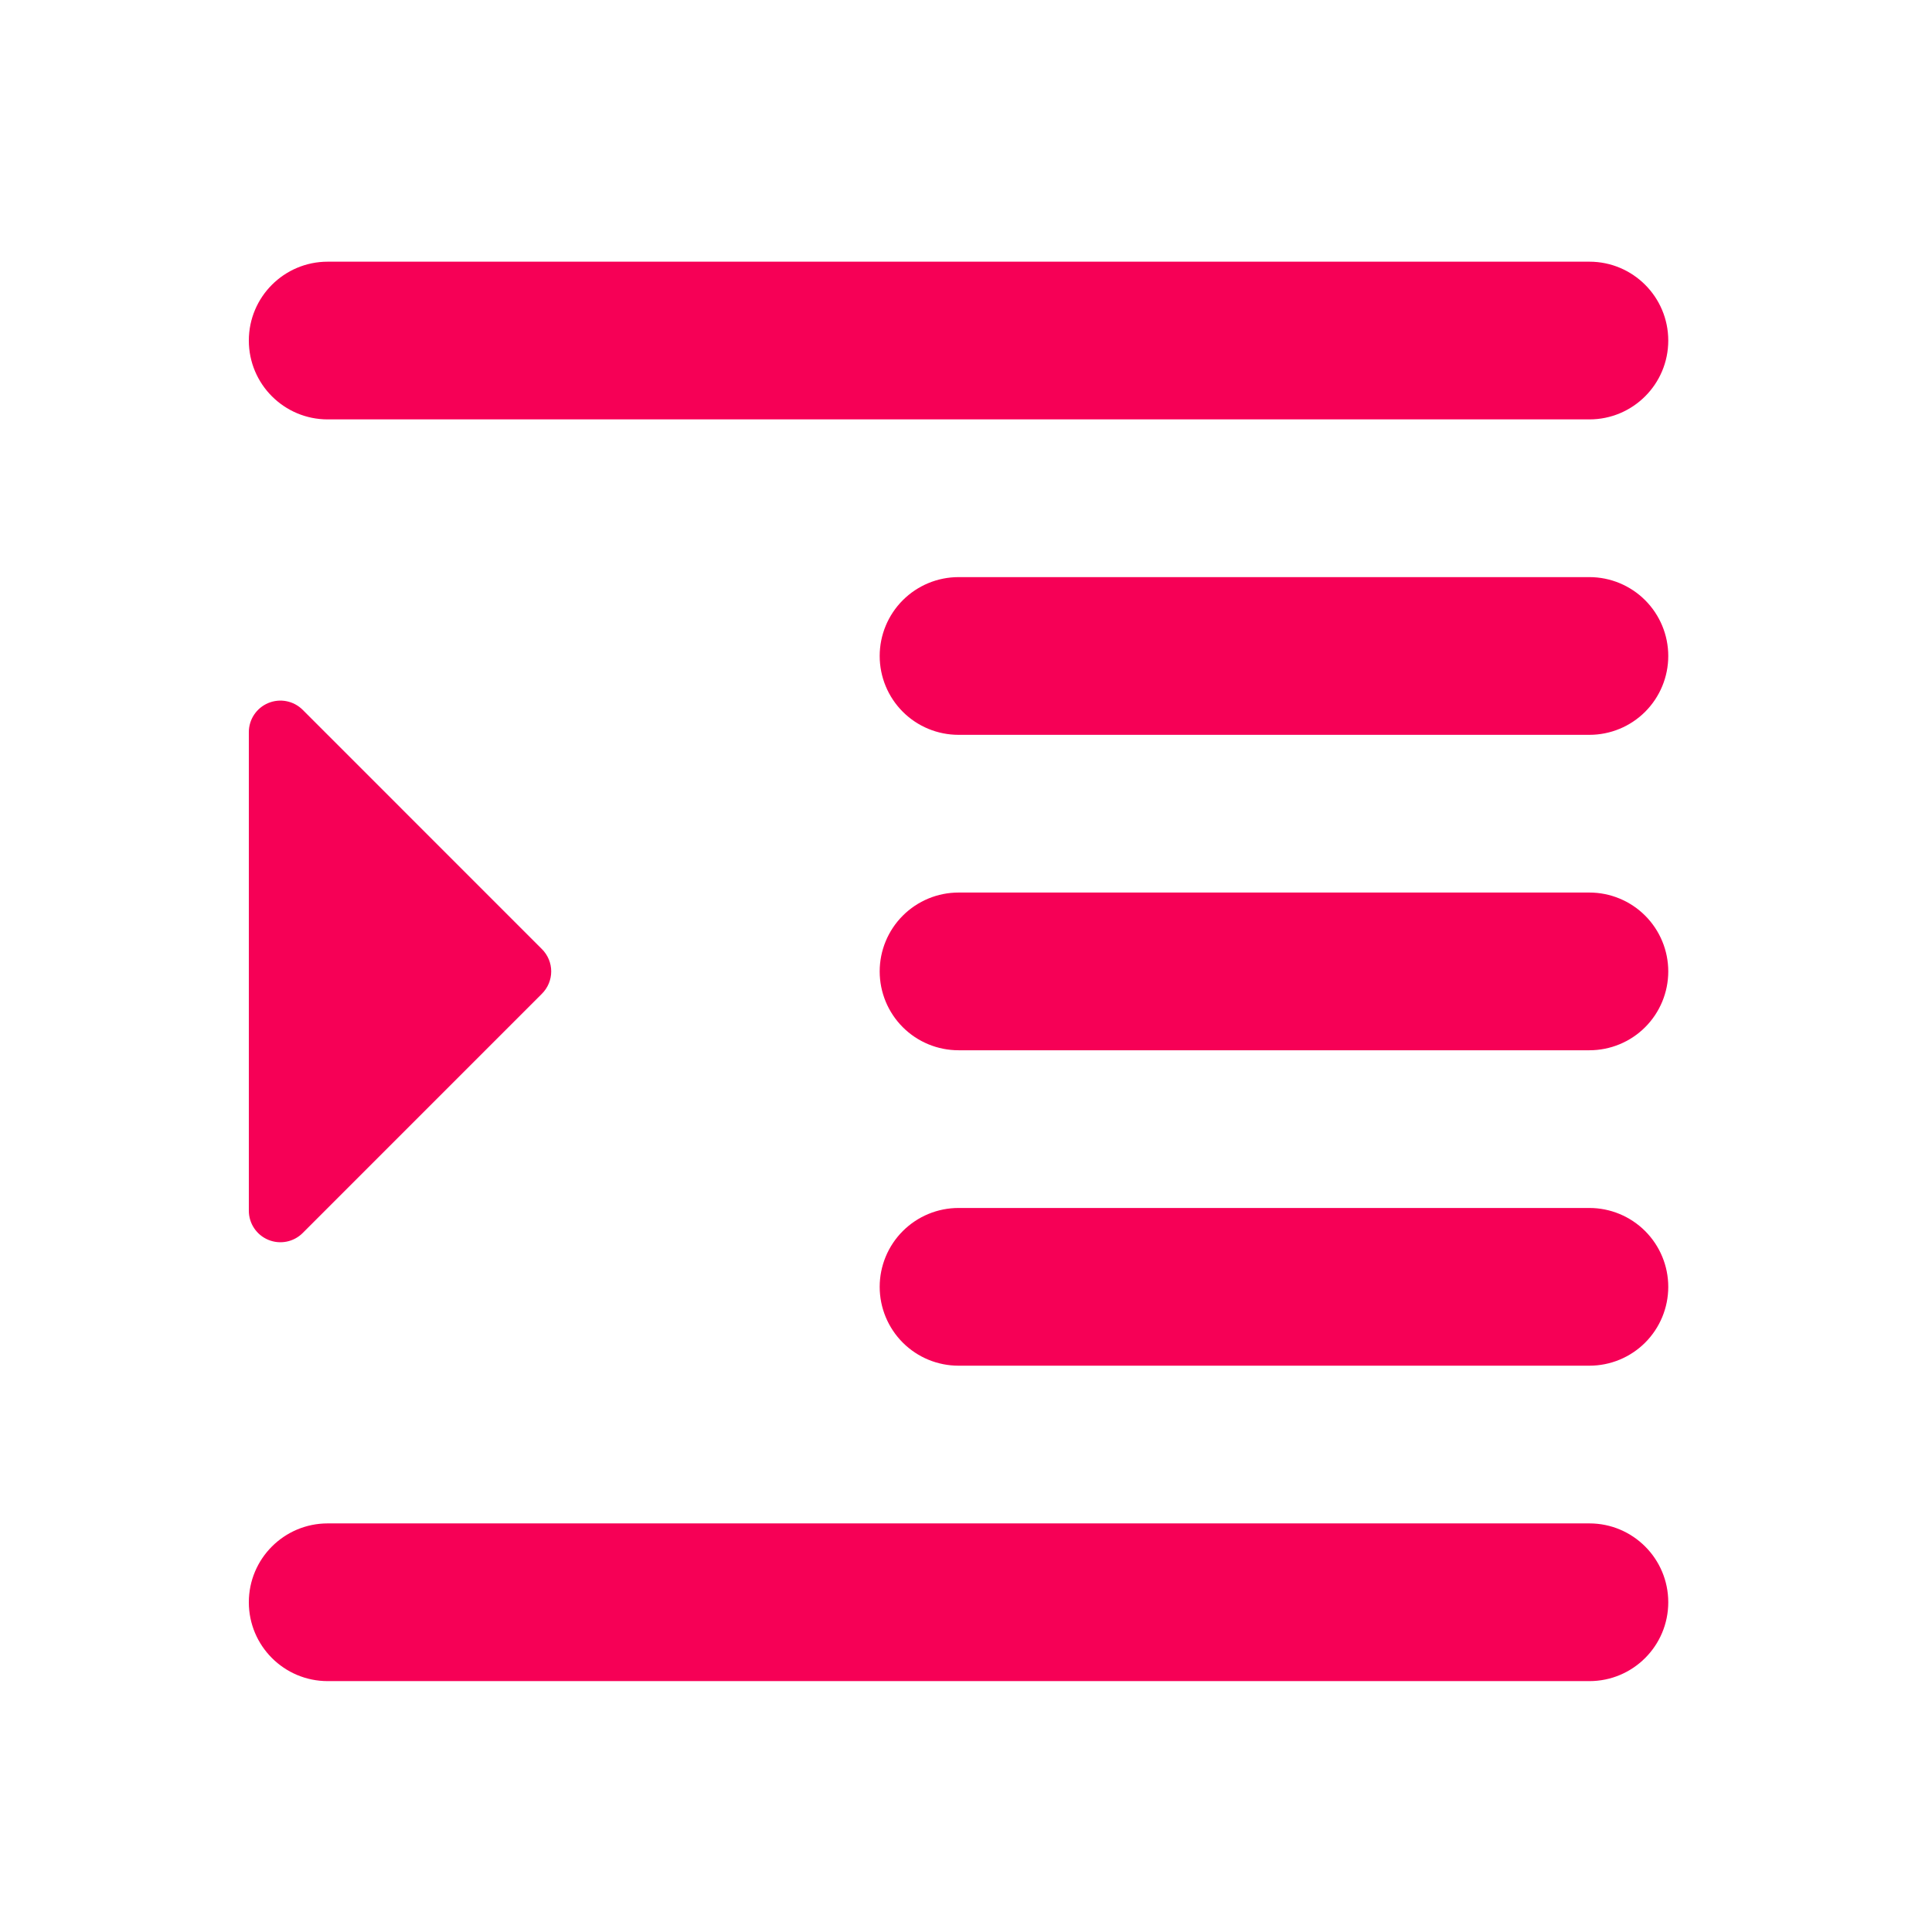 <?xml version="1.0" ?><!DOCTYPE svg  PUBLIC '-//W3C//DTD SVG 1.1//EN'  'http://www.w3.org/Graphics/SVG/1.1/DTD/svg11.dtd'><svg height="100%" style="fill-rule:evenodd;clip-rule:evenodd;stroke-linejoin:round;stroke-miterlimit:1.414;" version="1.1" viewBox="0 0 49 49" width="100%" xml:space="preserve" xmlns="http://www.w3.org/2000/svg" xmlns:serif="http://www.serif.com/" xmlns:xlink="http://www.w3.org/1999/xlink"><rect height="48" style="fill:none;" width="48" x="0.311" y="0.637"/><path d="M40.311,38.637c1.104,0 2,0.896 2,2c0,1.105 -0.896,2 -2,2c-6.302,0 -25.699,0 -32,0c-1.105,0 -2,-0.895 -2,-2c0,-1.104 0.895,-2 2,-2c6.301,0 25.698,0 32,0Zm0,-8c0.53,0 1.039,0.211 1.414,0.586c0.375,0.375 0.586,0.884 0.586,1.414c0,0.531 -0.211,1.04 -0.586,1.415c-0.375,0.375 -0.884,0.585 -1.414,0.585c-3.832,0 -12.168,0 -16,0c-0.531,0 -1.039,-0.21 -1.414,-0.585c-0.375,-0.375 -0.586,-0.884 -0.586,-1.415c0,-0.53 0.211,-1.039 0.586,-1.414c0.375,-0.375 0.883,-0.586 1.414,-0.586c3.832,0 12.168,0 16,0Zm-26.566,-6.565c0.15,0.15 0.235,0.353 0.235,0.565c0,0.213 -0.085,0.416 -0.235,0.566c-1.252,1.252 -4.287,4.288 -6.068,6.069c-0.229,0.229 -0.573,0.297 -0.872,0.173c-0.299,-0.124 -0.494,-0.415 -0.494,-0.739c0,-3.077 0,-9.06 0,-12.137c0,-0.324 0.195,-0.615 0.494,-0.739c0.299,-0.124 0.643,-0.056 0.872,0.173c1.781,1.781 4.816,4.817 6.068,6.069Zm26.566,-1.435c0.53,0 1.039,0.211 1.414,0.586c0.375,0.375 0.586,0.884 0.586,1.414c0,0.531 -0.211,1.04 -0.586,1.415c-0.375,0.375 -0.884,0.585 -1.414,0.585c-3.832,0 -12.168,0 -16,0c-0.531,0 -1.039,-0.21 -1.414,-0.585c-0.375,-0.375 -0.586,-0.884 -0.586,-1.415c0,-0.53 0.211,-1.039 0.586,-1.414c0.375,-0.375 0.883,-0.586 1.414,-0.586c3.832,0 12.168,0 16,0Zm0,-8c0.53,0 1.039,0.211 1.414,0.586c0.375,0.375 0.586,0.884 0.586,1.414c0,0.531 -0.211,1.04 -0.586,1.415c-0.375,0.375 -0.884,0.585 -1.414,0.585c-3.832,0 -12.168,0 -16,0c-0.531,0 -1.039,-0.21 -1.414,-0.585c-0.375,-0.375 -0.586,-0.884 -0.586,-1.415c0,-0.53 0.211,-1.039 0.586,-1.414c0.375,-0.375 0.883,-0.586 1.414,-0.586c3.832,0 12.168,0 16,0Zm0,-8c1.104,0 2,0.896 2,2c0,1.105 -0.896,2 -2,2c-6.302,0 -25.699,0 -32,0c-1.105,0 -2,-0.895 -2,-2c0,-1.104 0.895,-2 2,-2c6.301,0 25.698,0 32,0Z" style="fill:#f60056;"/></svg>
